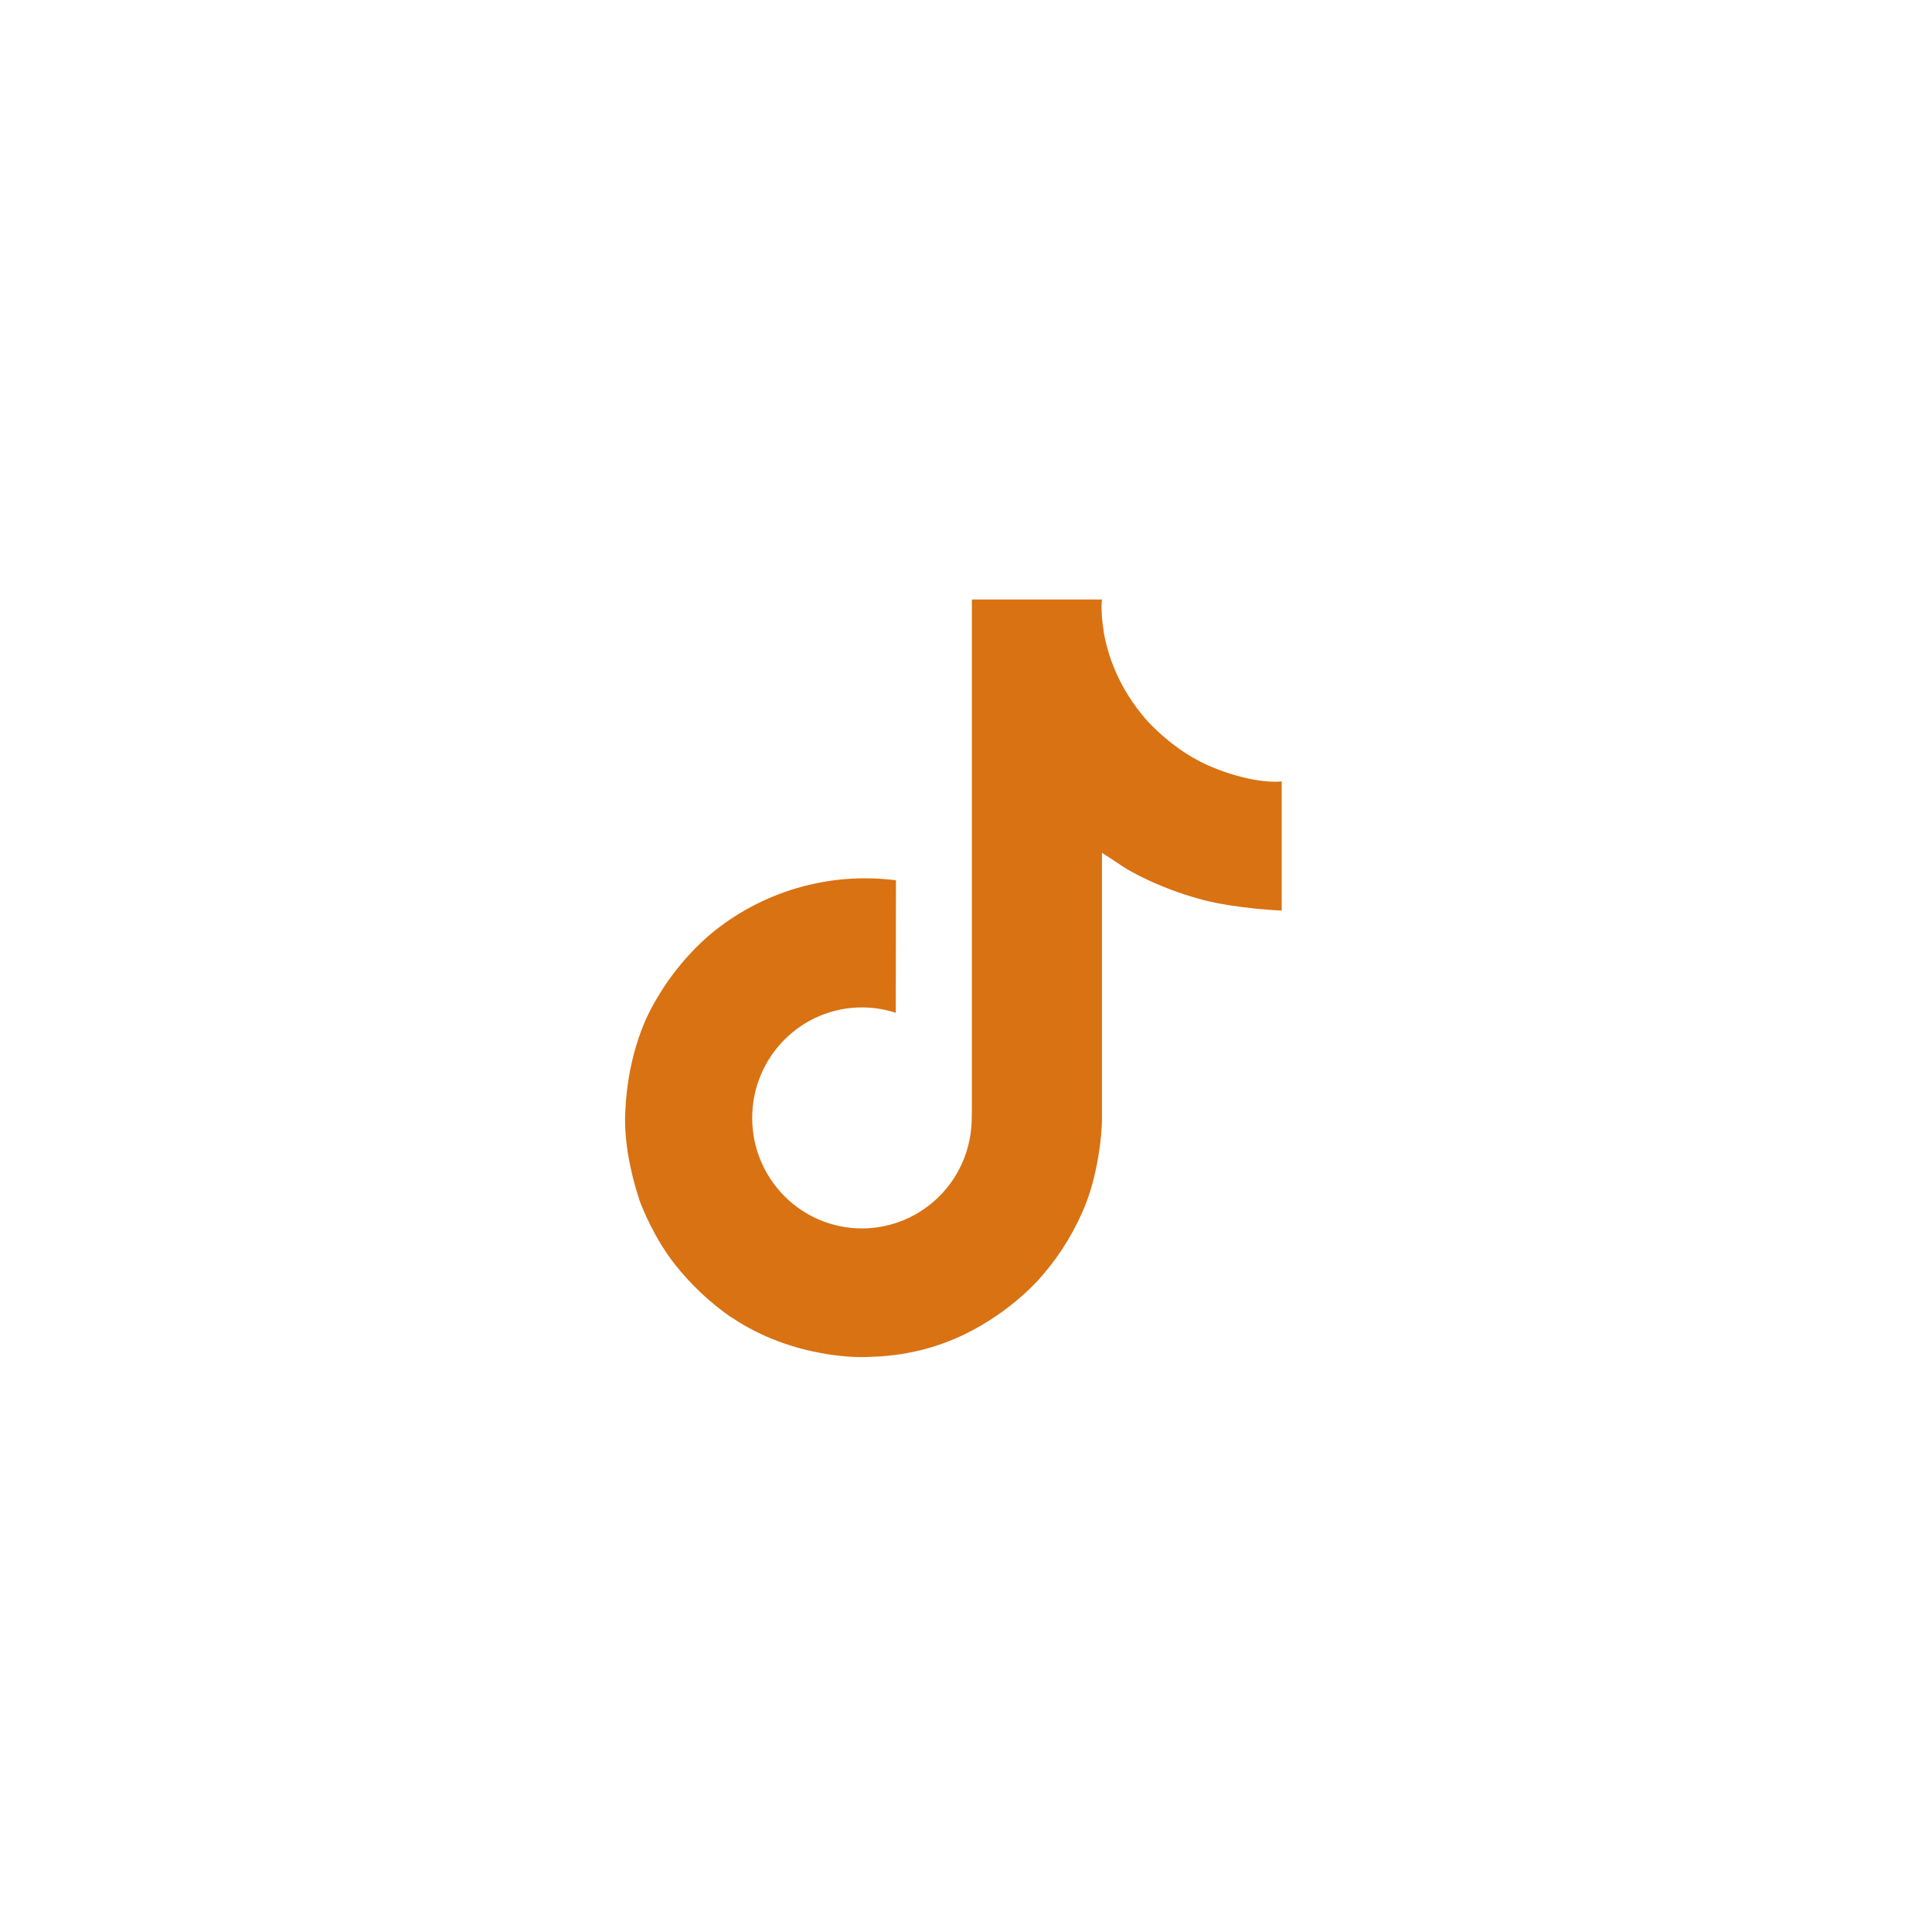 <svg width="68" height="68" viewBox="0 0 68 68" fill="none" xmlns="http://www.w3.org/2000/svg">
<g id="akar-icons:tiktok-fill" filter="url(#filter0_d_333_3369)">
<rect x="6" y="6" width="48" height="48" rx="3" fill="white"/>
<path id="Vector" d="M38.234 22.802C38.054 22.709 37.879 22.607 37.709 22.496C37.215 22.17 36.763 21.786 36.361 21.352C35.355 20.201 34.98 19.034 34.842 18.217H34.847C34.732 17.538 34.779 17.1 34.788 17.1H30.207V34.808C30.207 35.045 30.207 35.281 30.198 35.513C30.198 35.542 30.194 35.568 30.193 35.6C30.193 35.612 30.193 35.626 30.189 35.639V35.65C30.141 36.285 29.938 36.898 29.597 37.437C29.256 37.975 28.788 38.421 28.234 38.736C27.656 39.064 27.003 39.237 26.338 39.236C24.205 39.236 22.475 37.496 22.475 35.347C22.475 33.198 24.205 31.458 26.338 31.458C26.742 31.458 27.144 31.522 27.528 31.648L27.534 26.983C26.367 26.833 25.183 26.926 24.055 27.256C22.926 27.587 21.878 28.147 20.978 28.903C20.188 29.589 19.525 30.407 19.017 31.32C18.823 31.654 18.093 32.994 18.006 35.167C17.95 36.4 18.321 37.68 18.497 38.207V38.219C18.608 38.529 19.039 39.591 19.741 40.486C20.306 41.204 20.975 41.835 21.724 42.358V42.346L21.735 42.358C23.951 43.863 26.41 43.765 26.41 43.765C26.836 43.747 28.261 43.765 29.88 42.998C31.675 42.147 32.697 40.88 32.697 40.88C33.35 40.123 33.87 39.261 34.233 38.329C34.648 37.239 34.785 35.933 34.785 35.411V26.015C34.841 26.048 35.581 26.538 35.581 26.538C35.581 26.538 36.648 27.221 38.311 27.666C39.503 27.982 41.111 28.05 41.111 28.05V23.503C40.548 23.564 39.404 23.386 38.233 22.803" fill="#d97213"/>
</g>
<defs>
<filter id="filter0_d_333_3369" x="0" y="0" width="68" height="68" filterUnits="userSpaceOnUse" color-interpolation-filters="sRGB">
<feFlood flood-opacity="0" result="BackgroundImageFix"/>
<feColorMatrix in="SourceAlpha" type="matrix" values="0 0 0 0 0 0 0 0 0 0 0 0 0 0 0 0 0 0 127 0" result="hardAlpha"/>
<feOffset dx="4" dy="4"/>
<feGaussianBlur stdDeviation="5"/>
<feComposite in2="hardAlpha" operator="out"/>
<feColorMatrix type="matrix" values="0 0 0 0 0 0 0 0 0 0 0 0 0 0 0 0 0 0 0.1 0"/>
<feBlend mode="normal" in2="BackgroundImageFix" result="effect1_dropShadow_333_3369"/>
<feBlend mode="normal" in="SourceGraphic" in2="effect1_dropShadow_333_3369" result="shape"/>
</filter>
</defs>
</svg>
